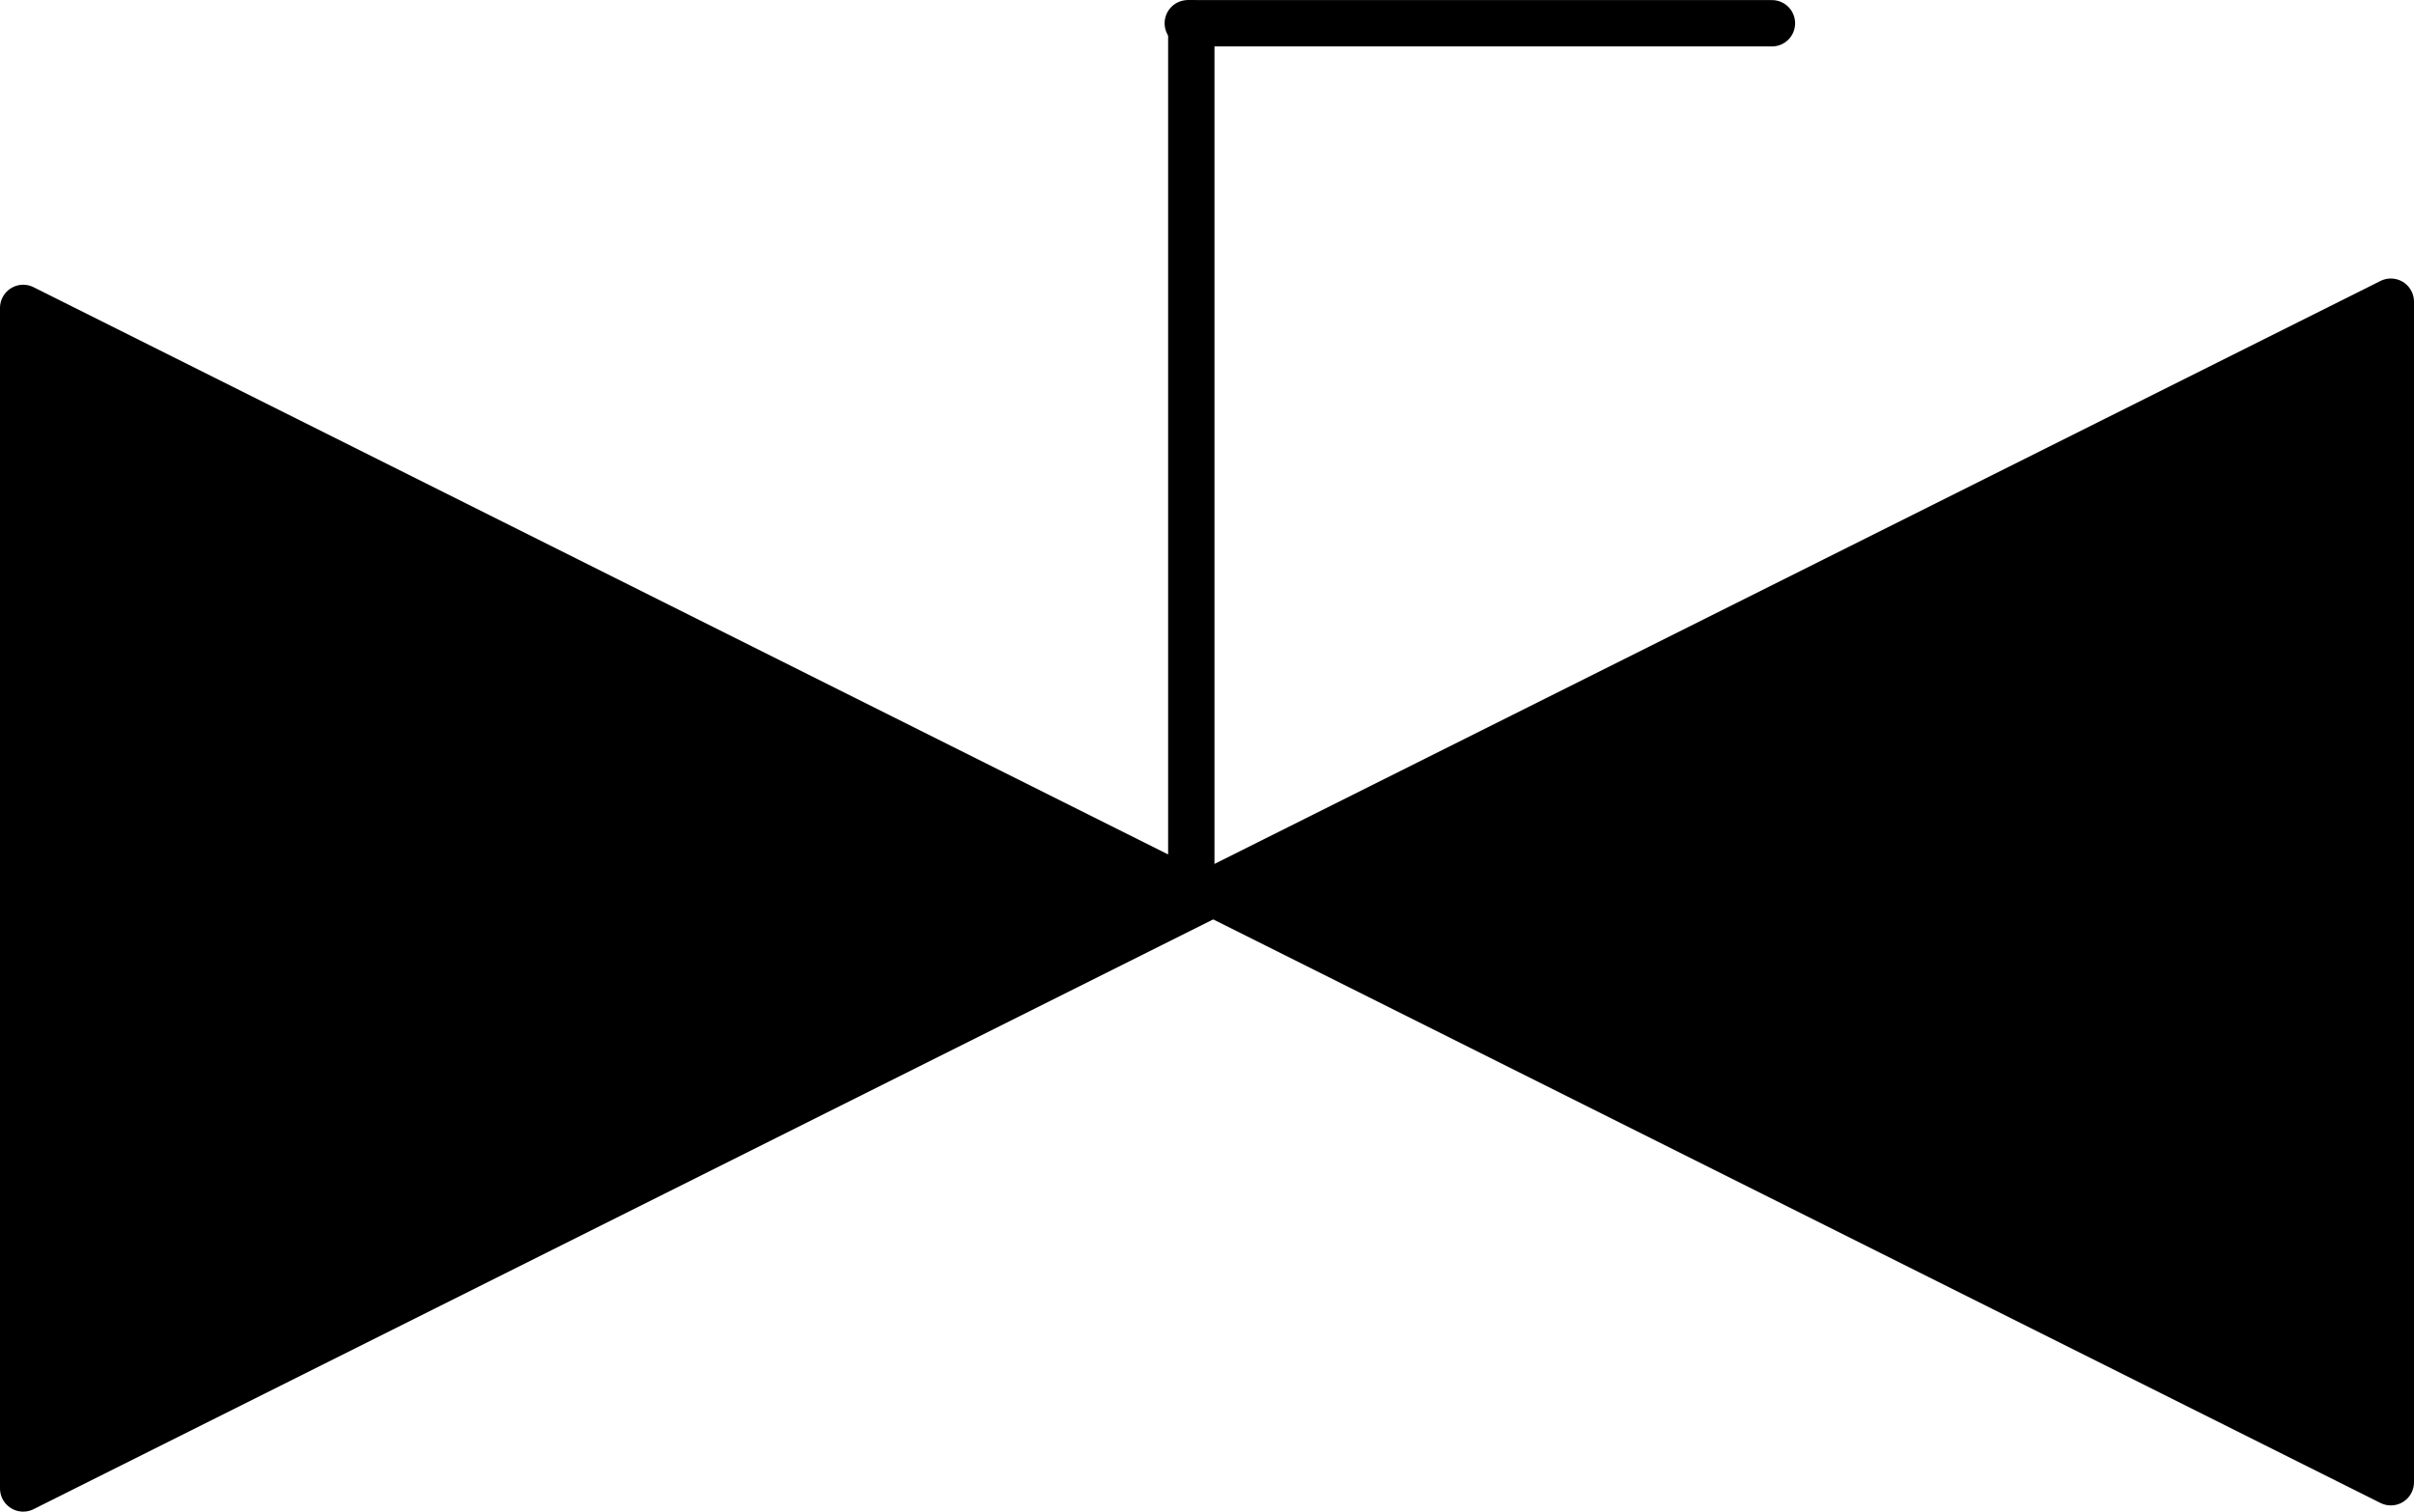 <?xml version="1.0" encoding="UTF-8" standalone="no"?>
<!DOCTYPE svg PUBLIC "-//W3C//DTD SVG 1.1//EN" "http://www.w3.org/Graphics/SVG/1.1/DTD/svg11.dtd">
<!-- Generated by Microsoft Visio, SVG Export PV023B_Option1.svg Page-1 -->
<svg xmlns="http://www.w3.org/2000/svg" xmlns:xlink="http://www.w3.org/1999/xlink" xmlns:ev="http://www.w3.org/2001/xml-events"
		width="1.627in" height="1.019in" viewBox="0 0 117.16 73.37" xml:space="preserve" color-interpolation-filters="sRGB"
		class="st3">
	<title>PV023B</title>

	<style type="text/css">
	<![CDATA[
		.st1 {fill:#000000;stroke:#000000;stroke-linecap:round;stroke-linejoin:round;stroke-width:2.25}
		.st2 {stroke:#000000;stroke-linecap:round;stroke-linejoin:round;stroke-width:2.25}
		.st3 {fill:none;fill-rule:evenodd;font-size:12px;overflow:visible;stroke-linecap:square;stroke-miterlimit:3}
	]]>
	</style>

	<g>
		<title>Page-1</title>
		<g id="shape1413-1" transform="translate(74.495,14.942) rotate(90)">
			<title>Triangle.1530</title>
			<path d="M57.3 73.37 L28.65 16.07 L0 73.37 L57.3 73.37 Z" class="st1"/>
		</g>
		<g id="shape1414-3" transform="translate(42.665,71.94) rotate(-90)">
			<title>Triangle.1531</title>
			<path d="M57.3 73.37 L28.65 16.07 L0 73.37 L57.3 73.37 Z" class="st1"/>
		</g>
		<g id="group1424-5" transform="translate(57.652,-30.026)">
			<title>Sheet.1424</title>
			<g id="shape1425-6" transform="translate(-73.204,73.37) rotate(-90)">
				<title>Sheet.1425</title>
				<path d="M0 73.37 L42.22 73.37" class="st2"/>
			</g>
			<g id="shape1426-9" transform="translate(28.346,104.521) rotate(180)">
				<title>Sheet.1426</title>
				<path d="M0 73.37 L28.35 73.37" class="st2"/>
			</g>
		</g>
	</g>
</svg>
